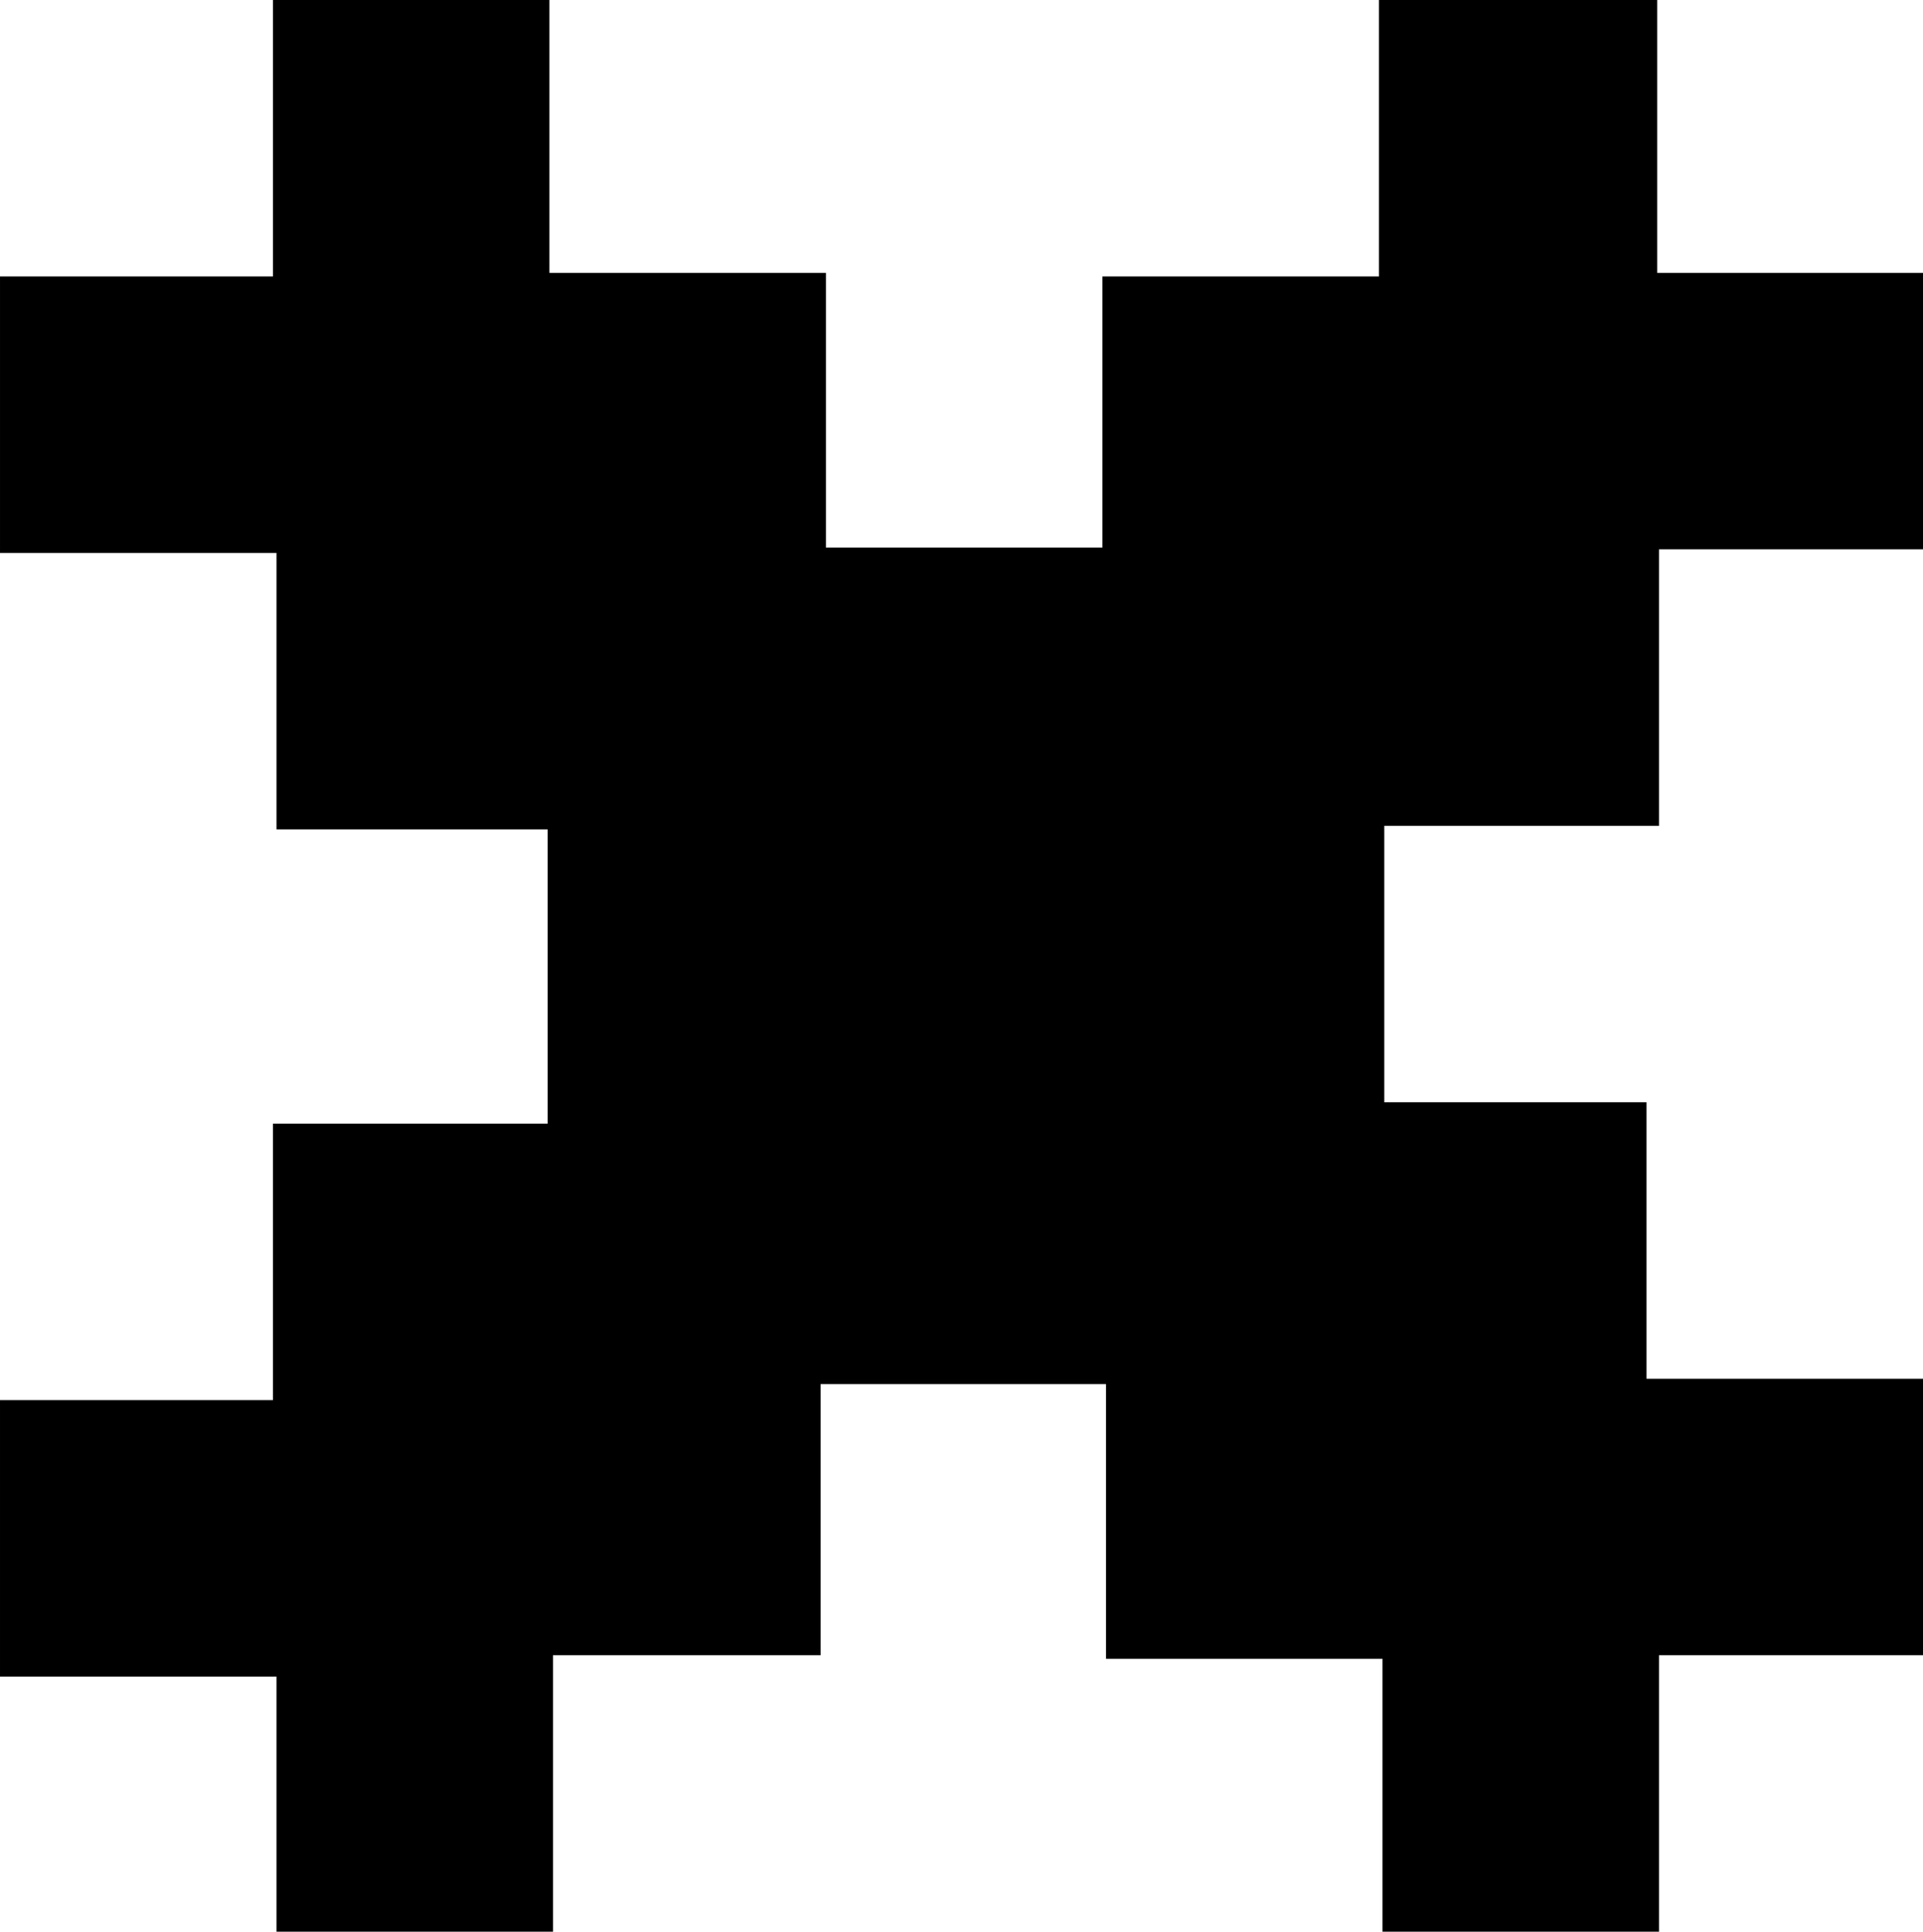 <?xml version="1.0" encoding="utf-8"?>
<!-- Generator: Adobe Illustrator 25.2.1, SVG Export Plug-In . SVG Version: 6.00 Build 0)  -->
<svg version="1.1" id="icon_x5F__x5F_xmark_xA0_Image_1_"
	 xmlns="http://www.w3.org/2000/svg" xmlns:xlink="http://www.w3.org/1999/xlink" x="0px" y="0px" width="107.8px" height="108.3px"
	 viewBox="0 0 107.8 108.3" style="enable-background:new 0 0 107.8 108.3;" xml:space="preserve">
<g>
	<path d="M92.9,0c0,5.1,0,10.1,0,15.3c5,0,9.9,0,14.9,0c0,5.2,0,10.2,0,15.5c-4.9,0-9.7,0-14.8,0c0,5.2,0,10.2,0,15.5
		c-5.2,0-10.2,0-15.4,0c0,5.3,0,10.3,0,15.5c4.8,0,9.6,0,14.7,0c0,5.2,0,10.2,0,15.5c5.3,0,10.3,0,15.5,0c0,5.2,0,10.2,0,15.5
		c-4.8,0-9.7,0-14.8,0c0,5.3,0,10.3,0,15.5c-5.2,0-10.2,0-15.5,0c0-5,0-10.1,0-15.3c-5.2,0-10.2,0-15.5,0c0-5.2,0-10.2,0-15.4
		c-5.5,0-10.7,0-16,0c0,5,0,10,0,15.2c-5,0-9.9,0-15,0c0,5.3,0,10.3,0,15.5c-5.2,0-10.2,0-15.5,0c0-4.7,0-9.4,0-14.3
		c-5.3,0-10.3,0-15.5,0c0-5.2,0-10.2,0-15.5c5,0,10.1,0,15.3,0c0-5.2,0-10.2,0-15.5c5.2,0,10.2,0,15.4,0c0-5.6,0-11,0-16.5
		c-5,0-10,0-15.2,0c0-5.2,0-10.2,0-15.5c-5.3,0-10.3,0-15.5,0c0-5.2,0-10.2,0-15.5c5,0,10,0,15.3,0c0-5.3,0-10.3,0-15.5
		c5.2,0,10.2,0,15.5,0c0,5,0,10.1,0,15.3c5.2,0,10.2,0,15.5,0c0,5.2,0,10.2,0,15.4c5.3,0,10.3,0,15.5,0c0-5,0-10,0-15.2
		c5.2,0,10.2,0,15.5,0c0-5.3,0-10.3,0-15.5C82.6,0,87.5,0,92.9,0z"/>
</g>
</svg>
